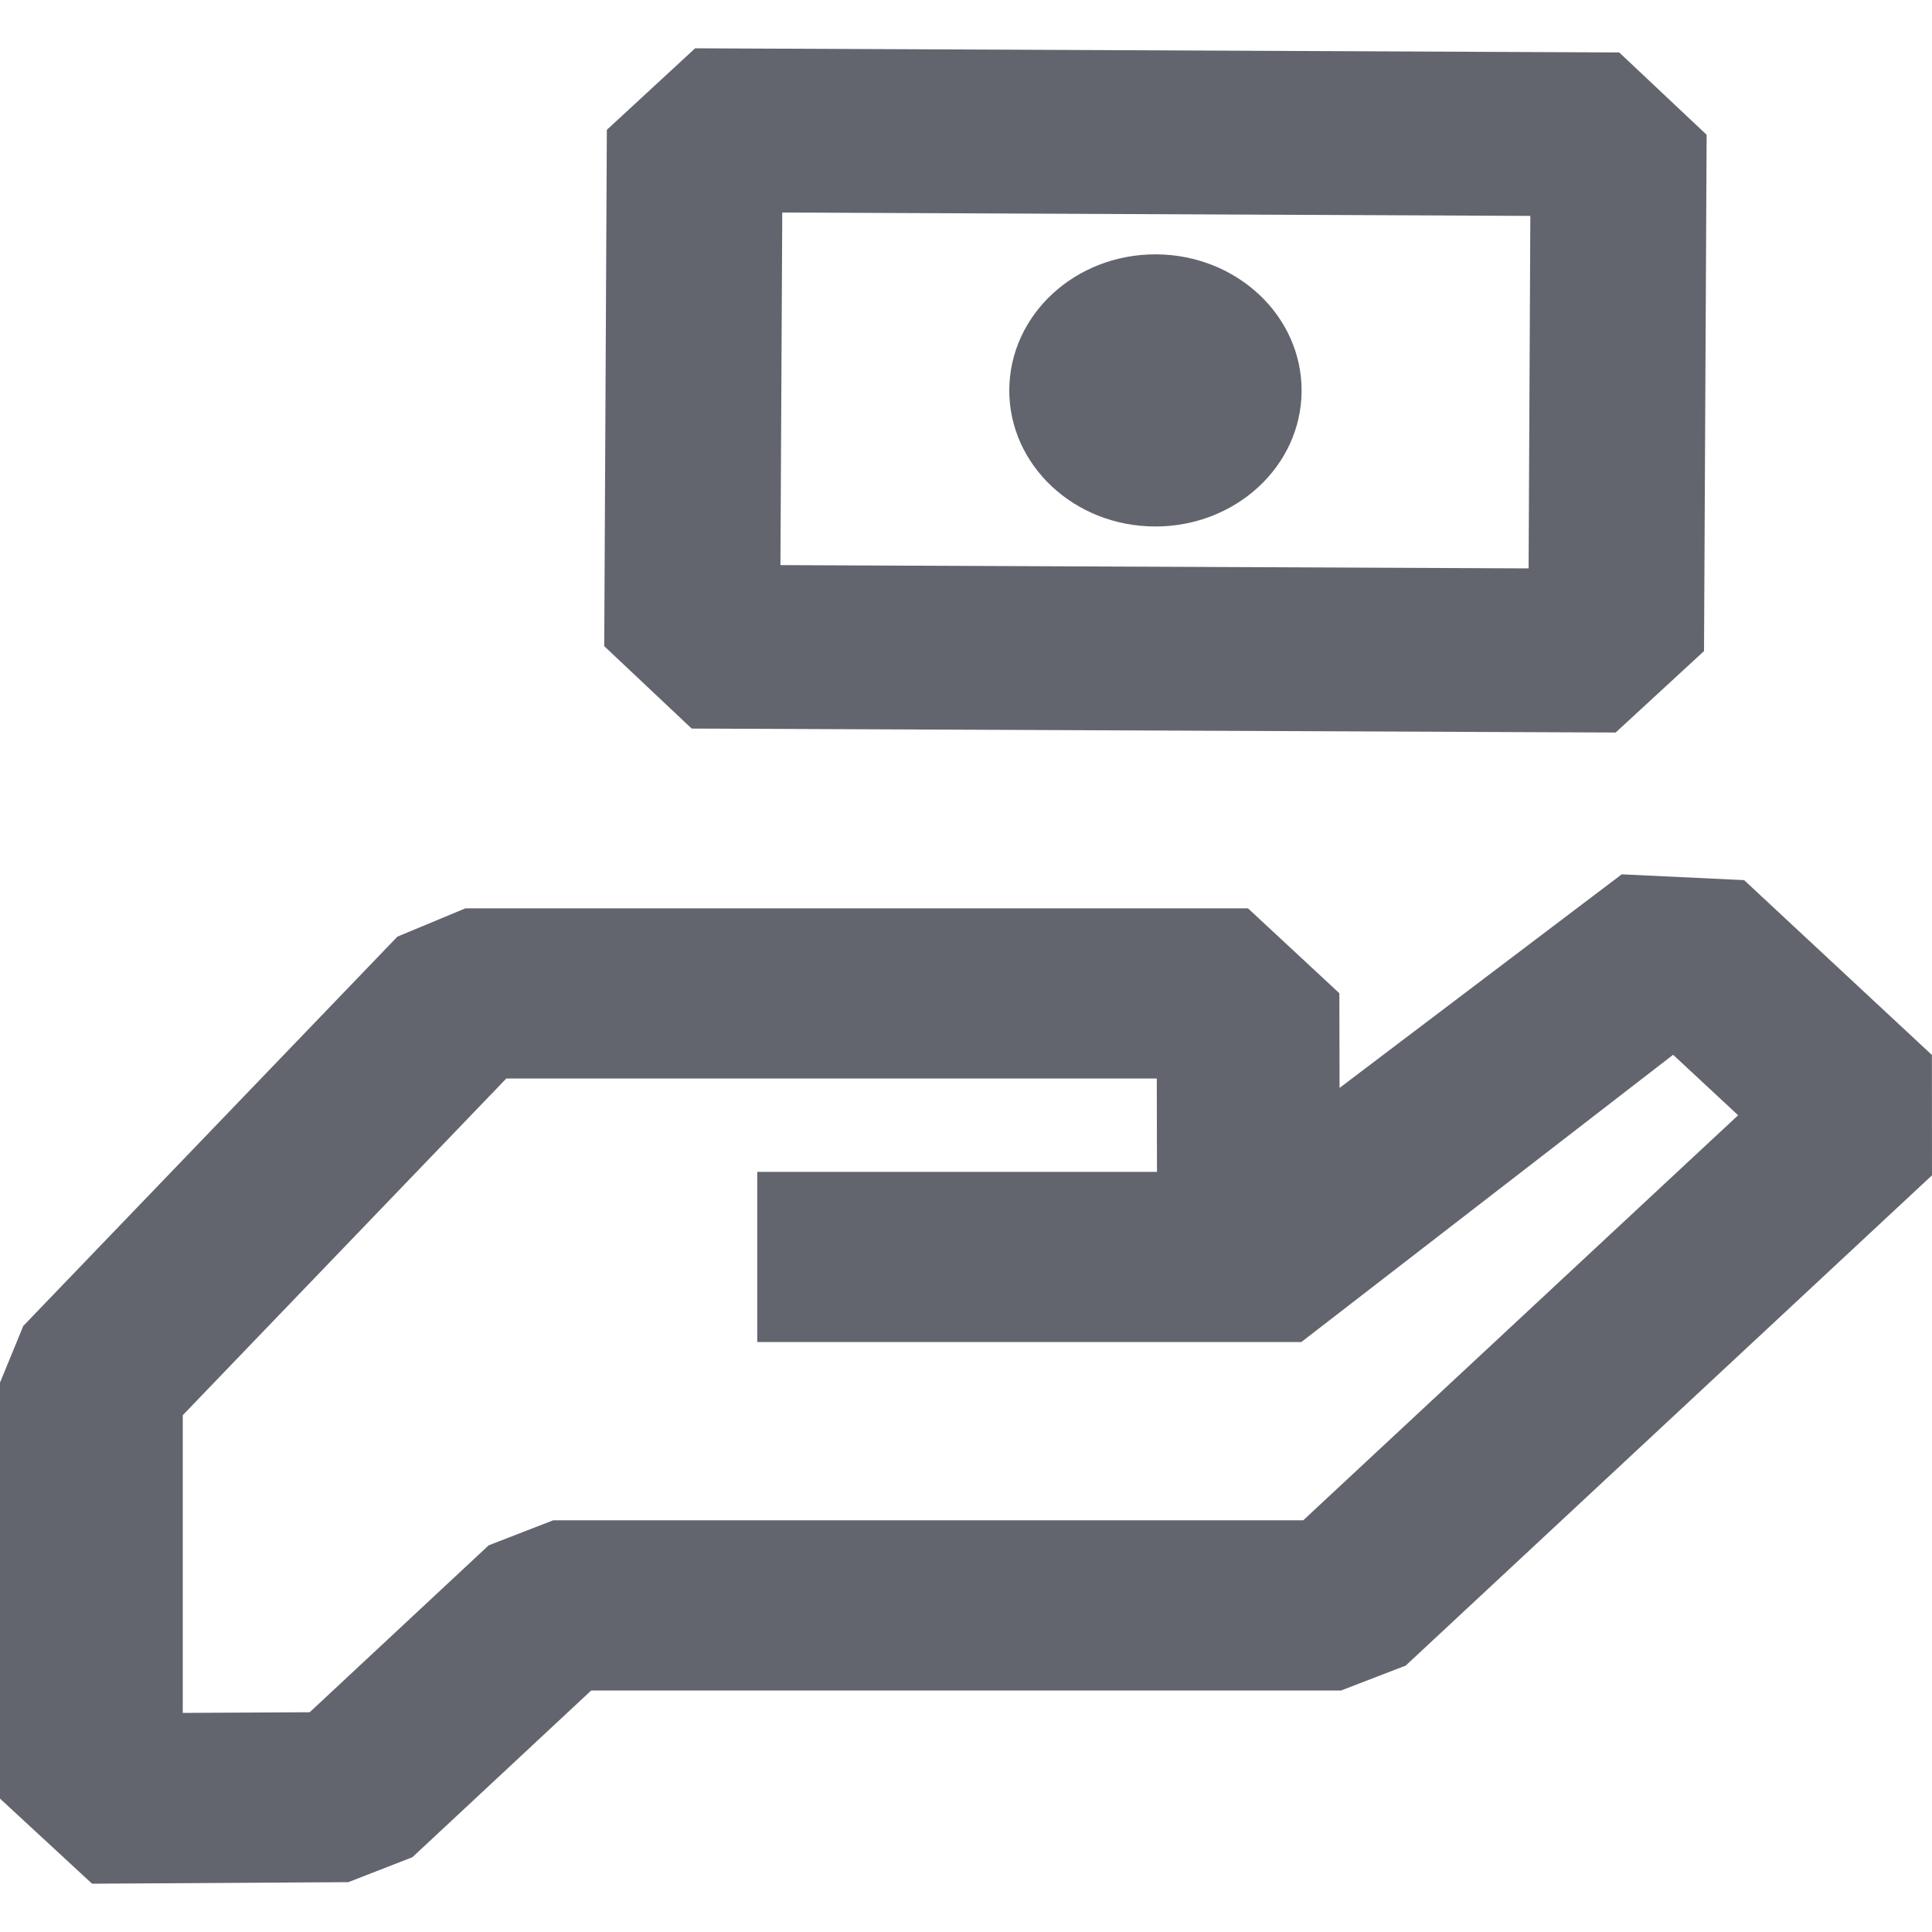 <?xml version="1.0" encoding="UTF-8"?>
<svg width="20px" height="20px" viewBox="0 0 20 20" version="1.1" xmlns="http://www.w3.org/2000/svg" xmlns:xlink="http://www.w3.org/1999/xlink">
    <title>receivepayment thick</title>
    <g id="Icons" stroke="none" stroke-width="1" fill="none" fill-rule="evenodd">
        <g id="Icons-[All-Platforms]" transform="translate(-362, -790)" fill="#62656E">
            <g id="Icons_basic_receivebasic" transform="translate(360, 788)">
                <path d="M10.098,4.2 L17.842,4.235 L17.824,7.884 L10.079,7.85 L10.098,4.2 Z M18.788,11.051 L20.055,11.111 L21.999,12.921 L22,14.167 L16.552,19.242 L15.883,19.5 L8.12,19.5 L6.269,21.226 L5.606,21.484 L2.953,21.5 L2,20.619 L2,16.313 L2.241,15.726 L6.114,11.696 L6.818,11.403 L14.919,11.403 L15.865,12.282 L15.867,13.262 L18.788,11.051 Z M19.32,12.919 L15.471,15.893 L9.839,15.893 L9.839,14.131 L13.977,14.131 L13.975,13.165 L7.241,13.165 L3.892,16.65 L3.892,19.732 L5.206,19.725 L7.059,17.997 L7.727,17.738 L15.491,17.738 L19.993,13.545 L19.32,12.919 Z M9.196,2.5 L18.762,2.543 L19.667,3.395 L19.64,8.74 L18.725,9.583 L9.16,9.542 L8.255,8.689 L8.282,3.344 L9.196,2.5 Z M13.968,4.633 C13.133,4.629 12.453,5.256 12.448,6.035 C12.444,6.813 13.118,7.447 13.954,7.45 C14.789,7.454 15.47,6.827 15.474,6.049 C15.478,5.271 14.804,4.637 13.968,4.633 Z"></path>
            </g>
        </g>
    </g>
</svg>